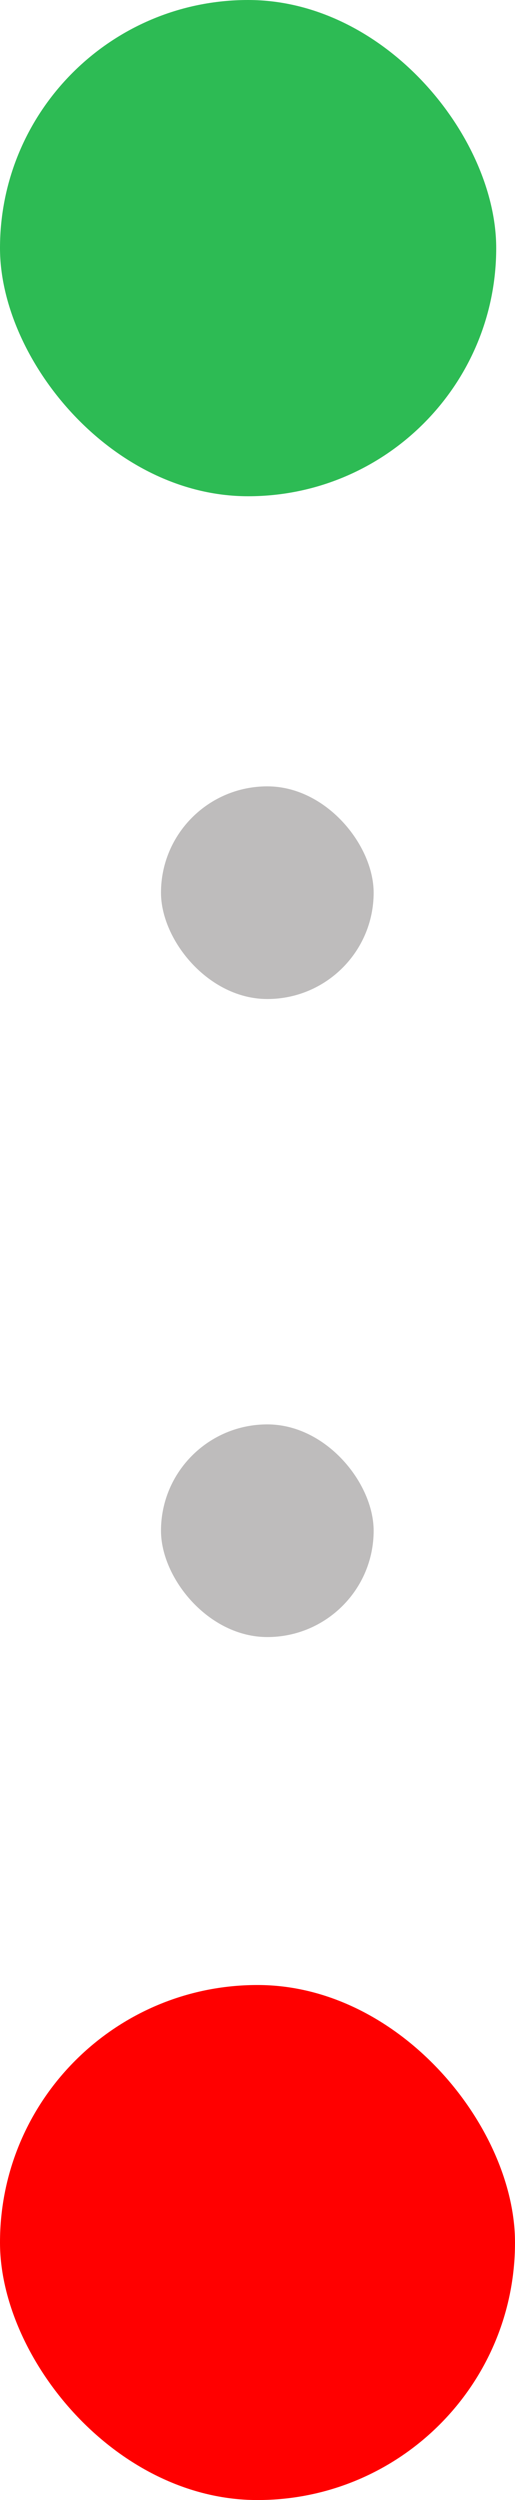 <svg xmlns="http://www.w3.org/2000/svg" width="7.265" height="35.265">
    <defs>
        <clipPath id="clip-path">
            <path style="fill:none" d="M0 0h3.632v14.324H0z"/>
        </clipPath>
        <style>
            .cls-3{fill:#bebcbc}
        </style>
    </defs>
    <g id="Group_16247" data-name="Group 16247" transform="translate(-20.5 -332.367)">
        <g id="line" transform="translate(22.771 343.459)" style="clip-path:url(#clip-path)">
            <g transform="translate(-128 -133)">
                <rect id="round" class="cls-3" width="3" height="3" rx="1.5" transform="translate(128 133)"/>
            </g>
            <g transform="translate(-128 -124)">
                <rect id="round-2" data-name="round" class="cls-3" width="3" height="3" rx="1.5" transform="translate(128 133)"/>
            </g>
        </g>
        <rect id="pin" width="7" height="7" rx="3.5" transform="translate(20.5 332.367)" style="fill:#2dbb54"/>
        <rect id="pin-2" data-name="pin" width="7.265" height="7.265" rx="3.632" transform="translate(20.5 360.367)" style="fill:red"/>
    </g>
</svg>
